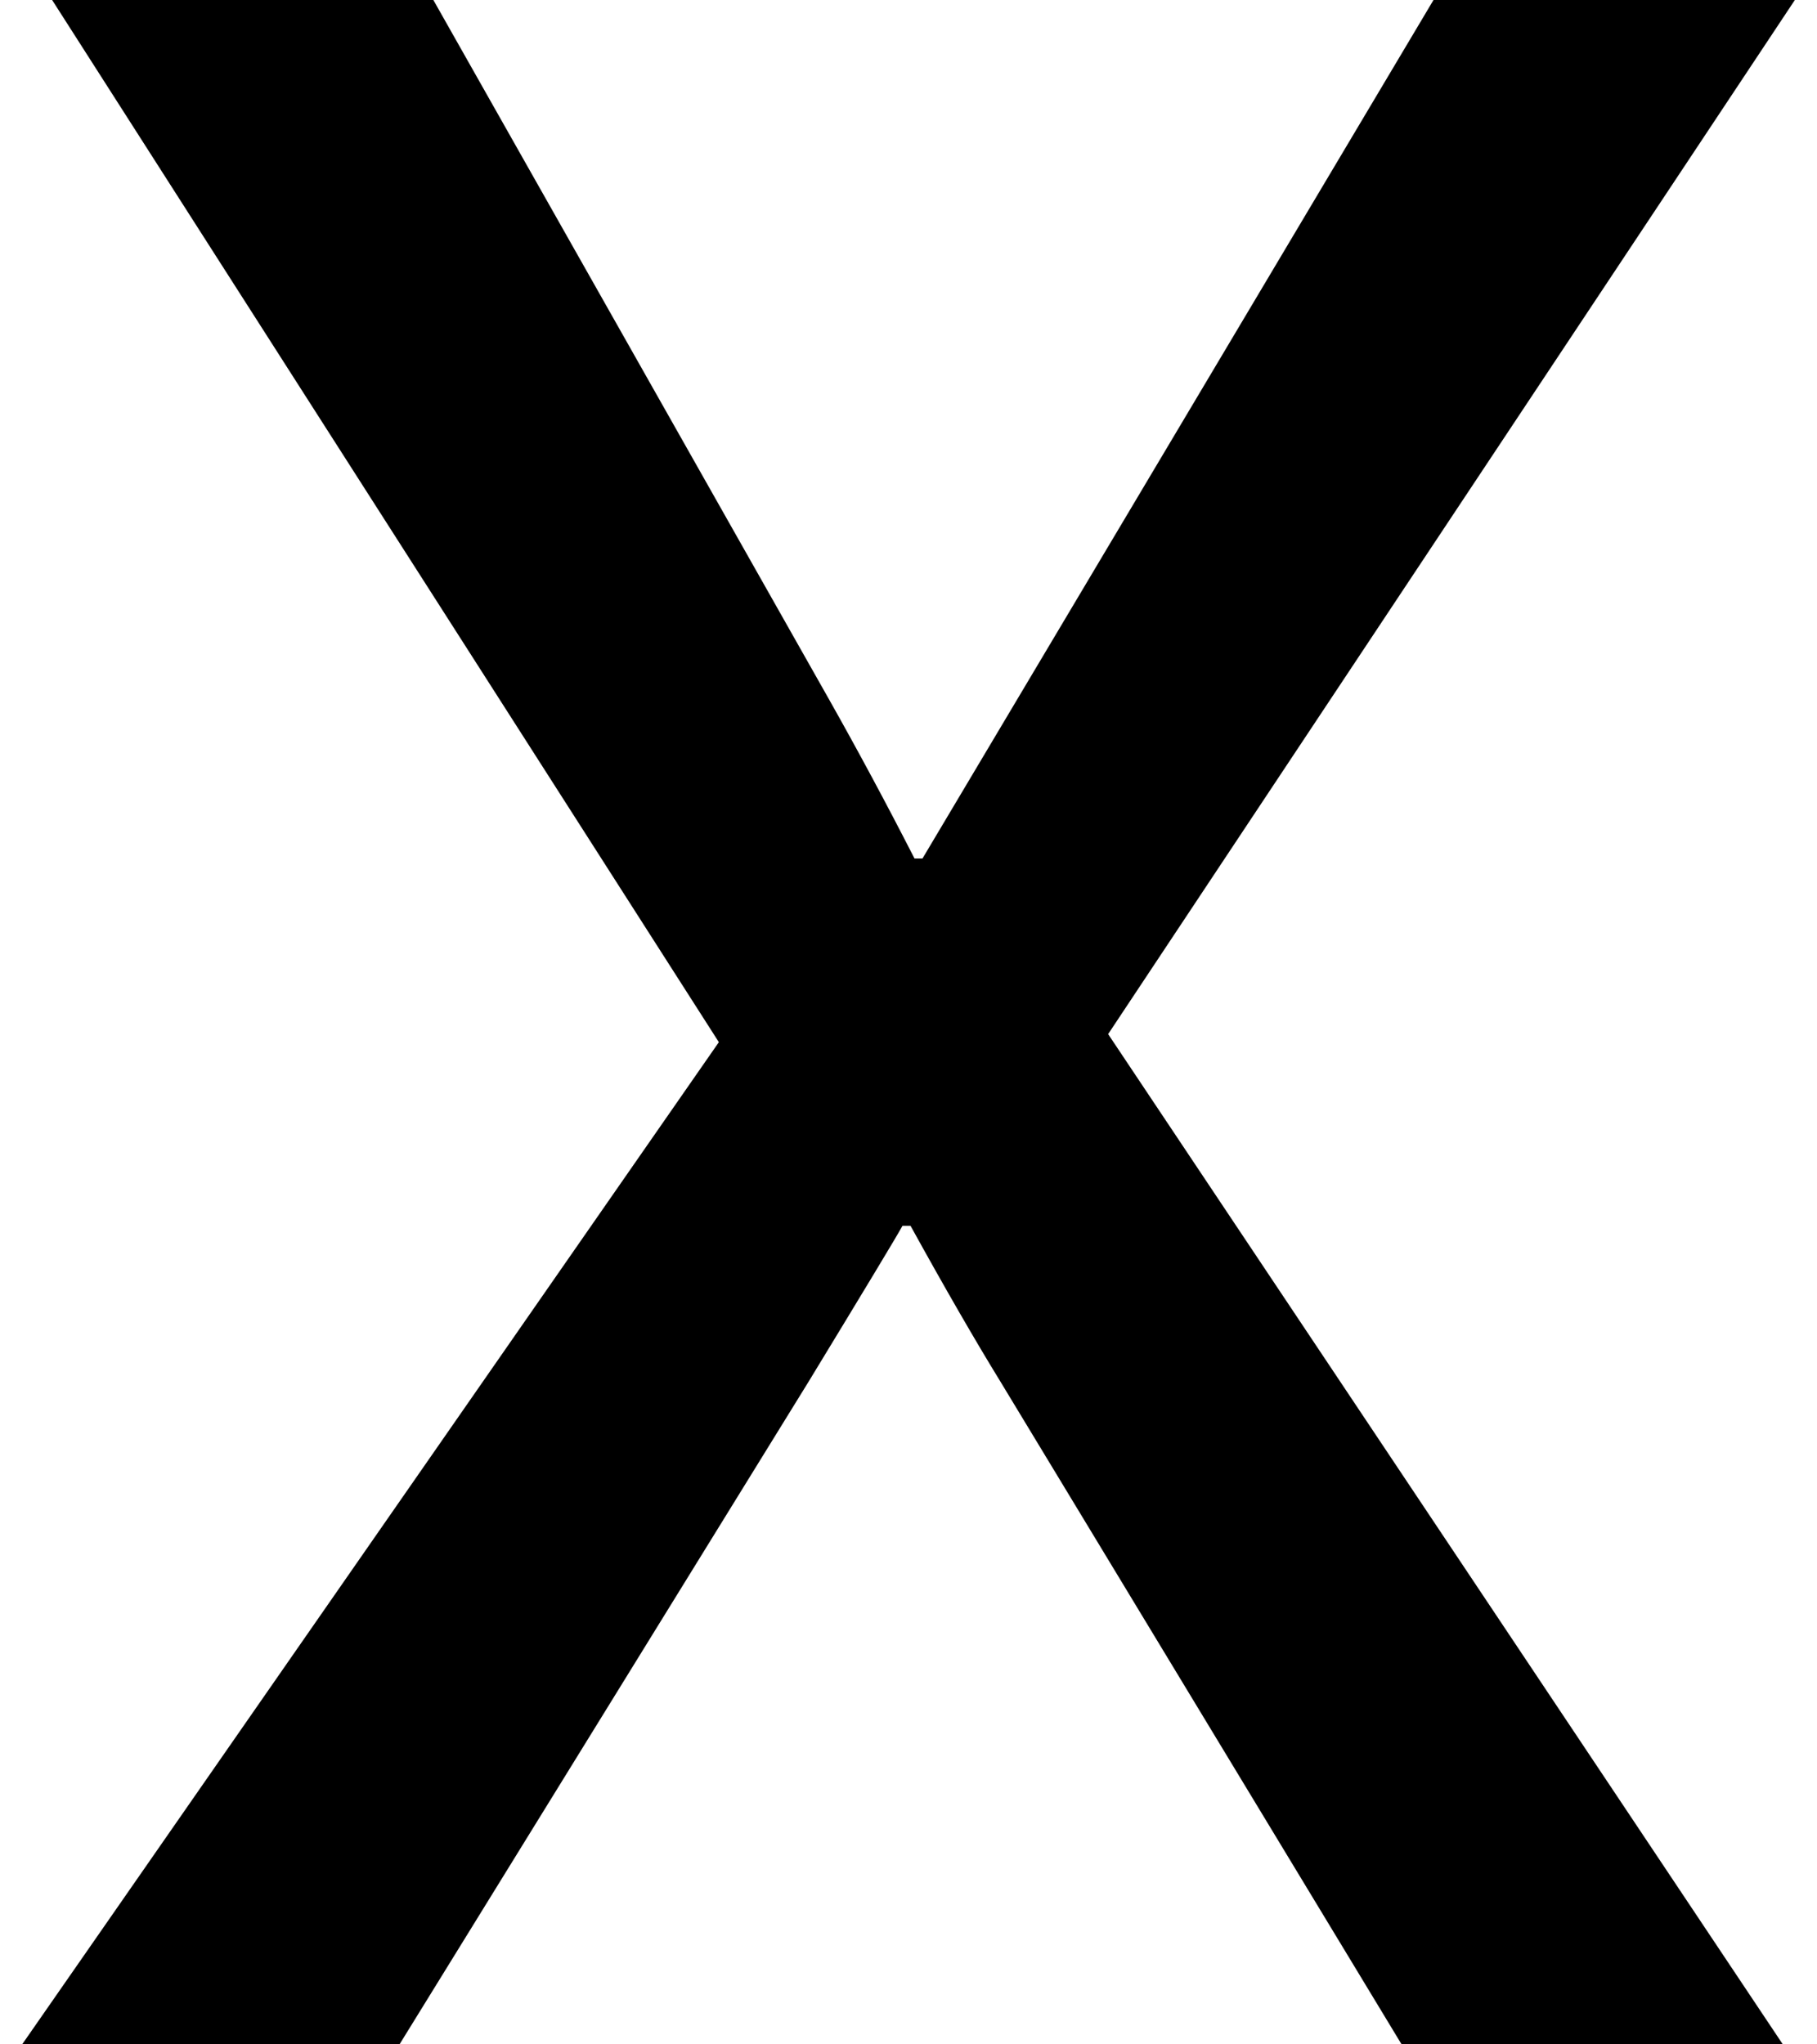 <svg width="16" height="18" viewBox="0 0 16 18" fill="none" xmlns="http://www.w3.org/2000/svg">
<path d="M15.805 0L9.758 9.105L15.699 18H12.342L8.809 12.164C8.586 11.801 8.322 11.344 8.018 10.793H7.947C7.889 10.898 7.613 11.355 7.121 12.164L3.518 18H0.195L6.33 9.176L0.459 0H3.816L7.297 6.152C7.555 6.609 7.807 7.078 8.053 7.559H8.123L12.623 0H15.805Z" fill="black"/>
</svg>
